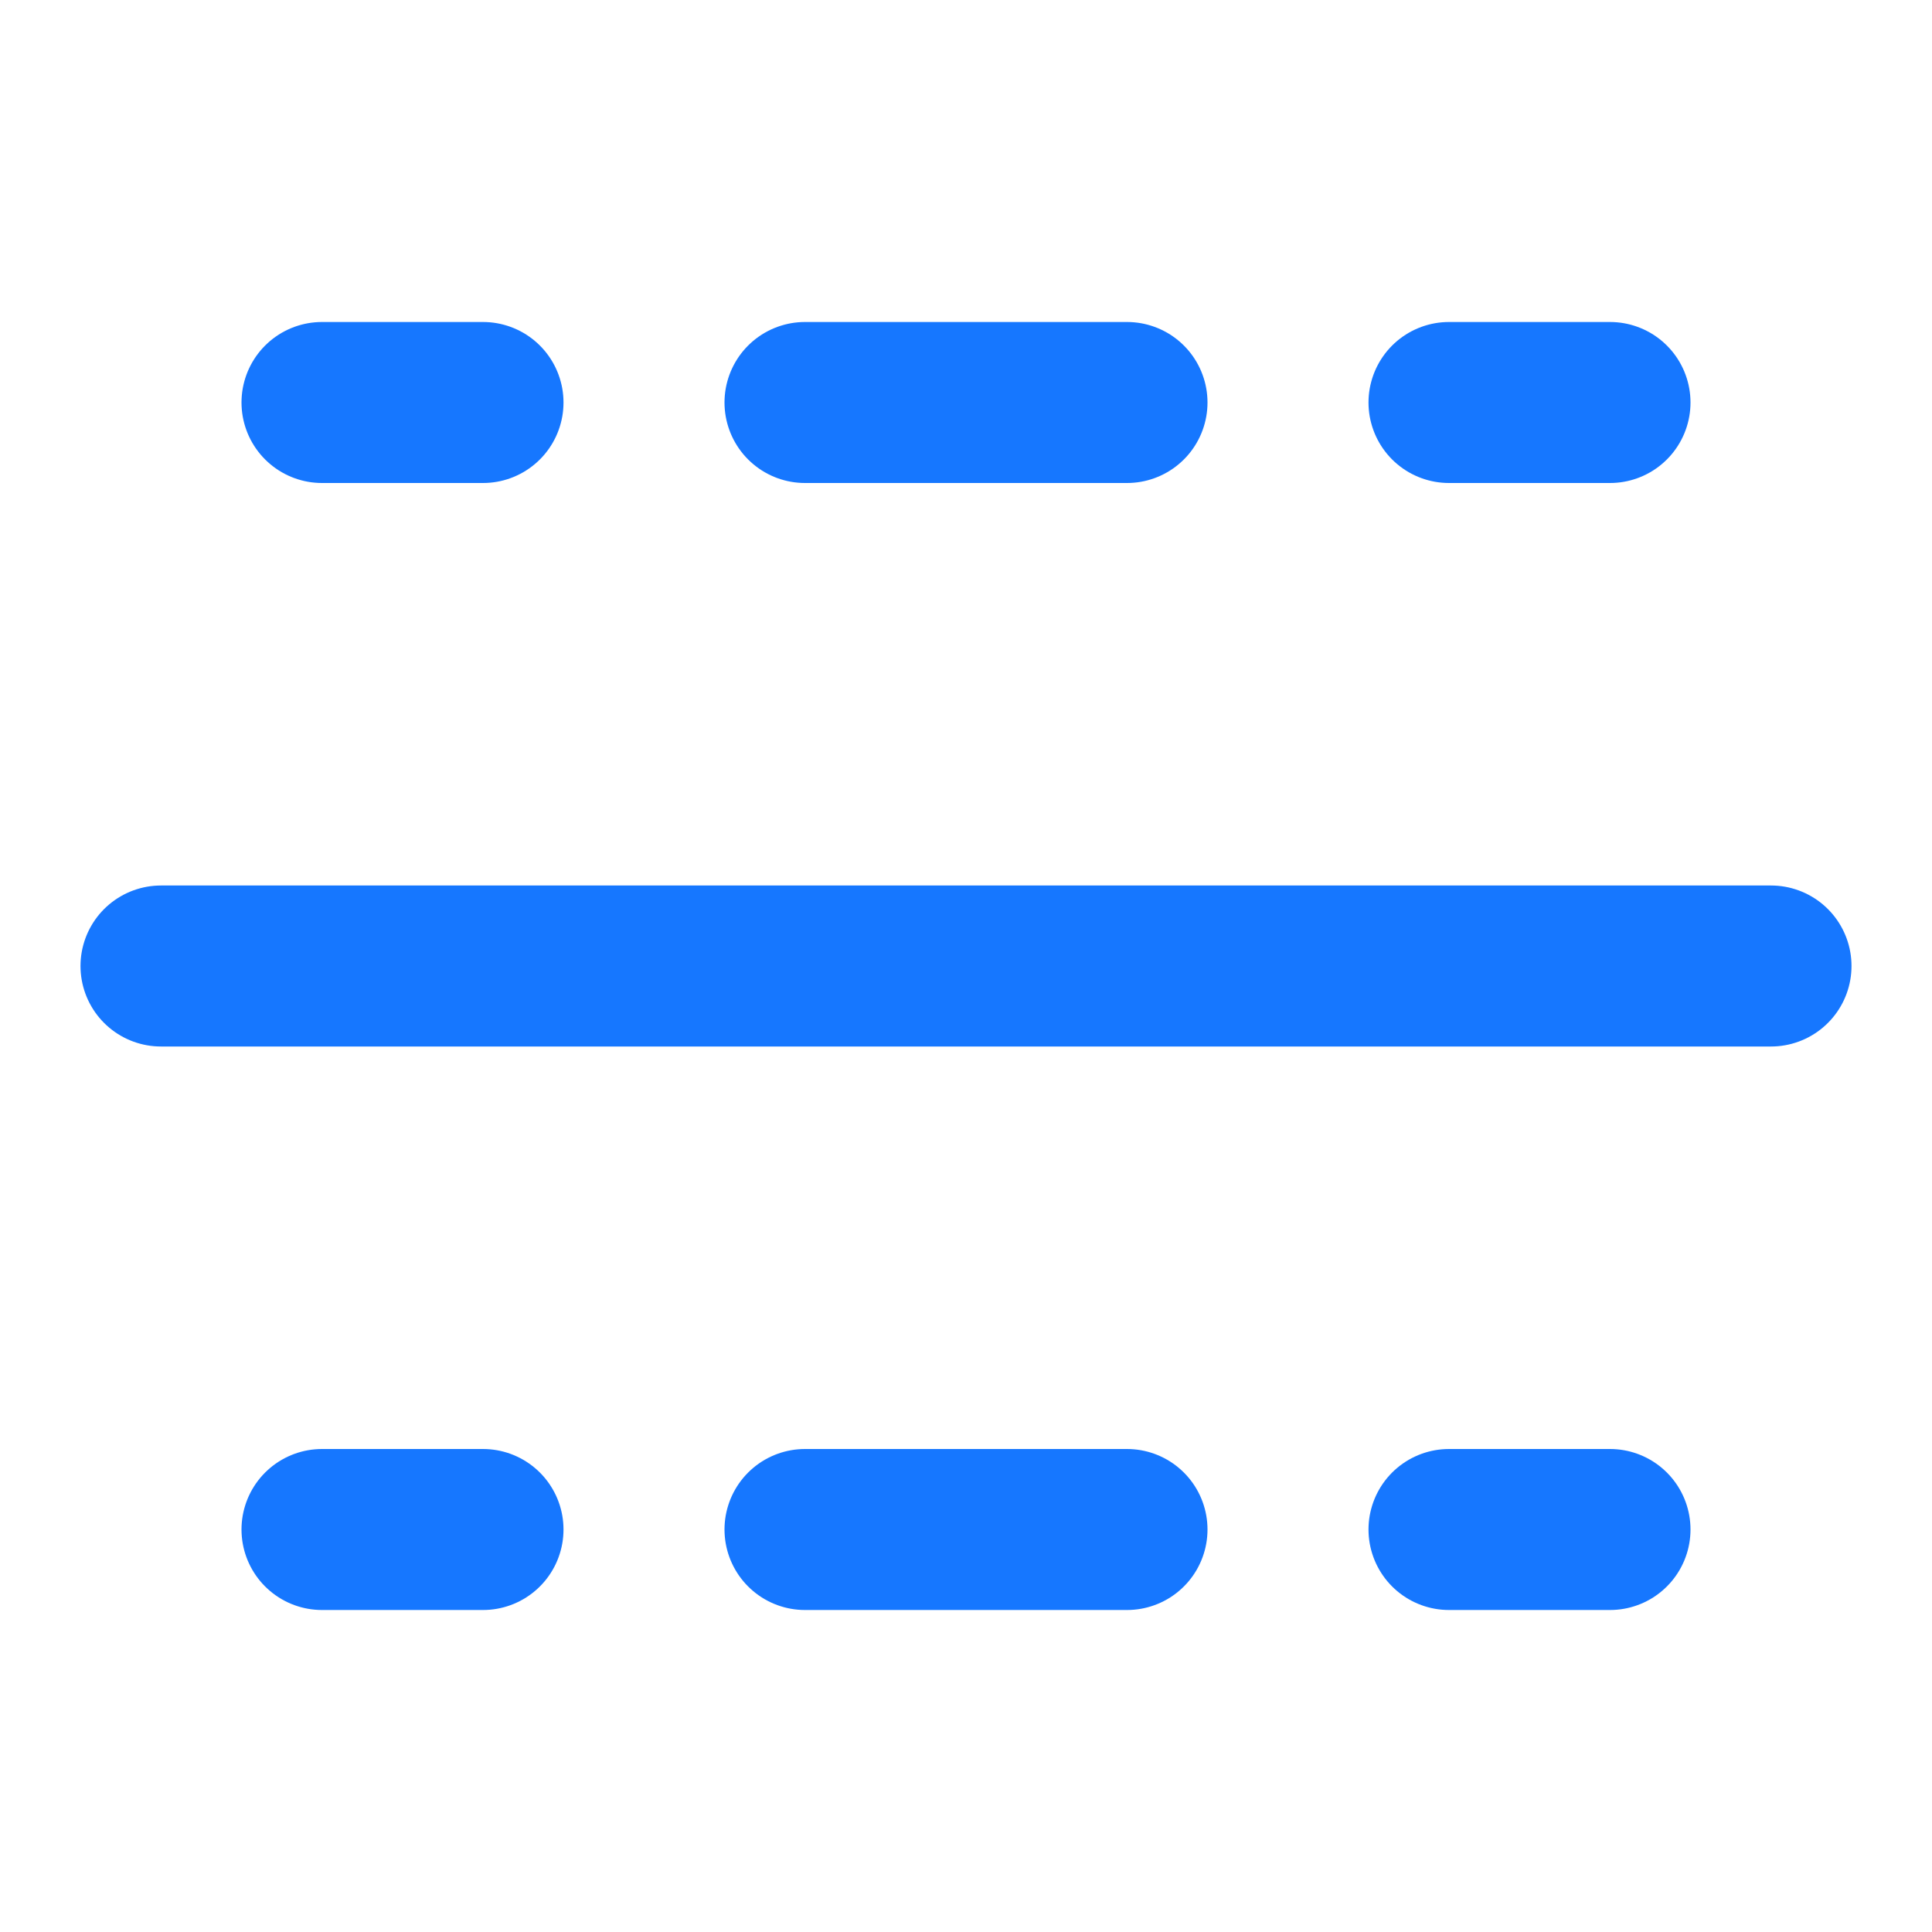 <?xml version="1.0" encoding="UTF-8"?><svg width="24" height="24" viewBox="0 0 48 48" fill="none" xmlns="http://www.w3.org/2000/svg"><path d="M4 24H44" stroke="#1677ff" stroke-width="4" stroke-linecap="round" stroke-linejoin="bevel"/><path d="M8 10H12" stroke="#1677ff" stroke-width="4" stroke-linecap="round" stroke-linejoin="bevel"/><path d="M20 10H28" stroke="#1677ff" stroke-width="4" stroke-linecap="round" stroke-linejoin="bevel"/><path d="M36 10H40" stroke="#1677ff" stroke-width="4" stroke-linecap="round" stroke-linejoin="bevel"/><path d="M8 38H12" stroke="#1677ff" stroke-width="4" stroke-linecap="round" stroke-linejoin="bevel"/><path d="M20 38H28" stroke="#1677ff" stroke-width="4" stroke-linecap="round" stroke-linejoin="bevel"/><path d="M36 38H40" stroke="#1677ff" stroke-width="4" stroke-linecap="round" stroke-linejoin="bevel"/></svg>